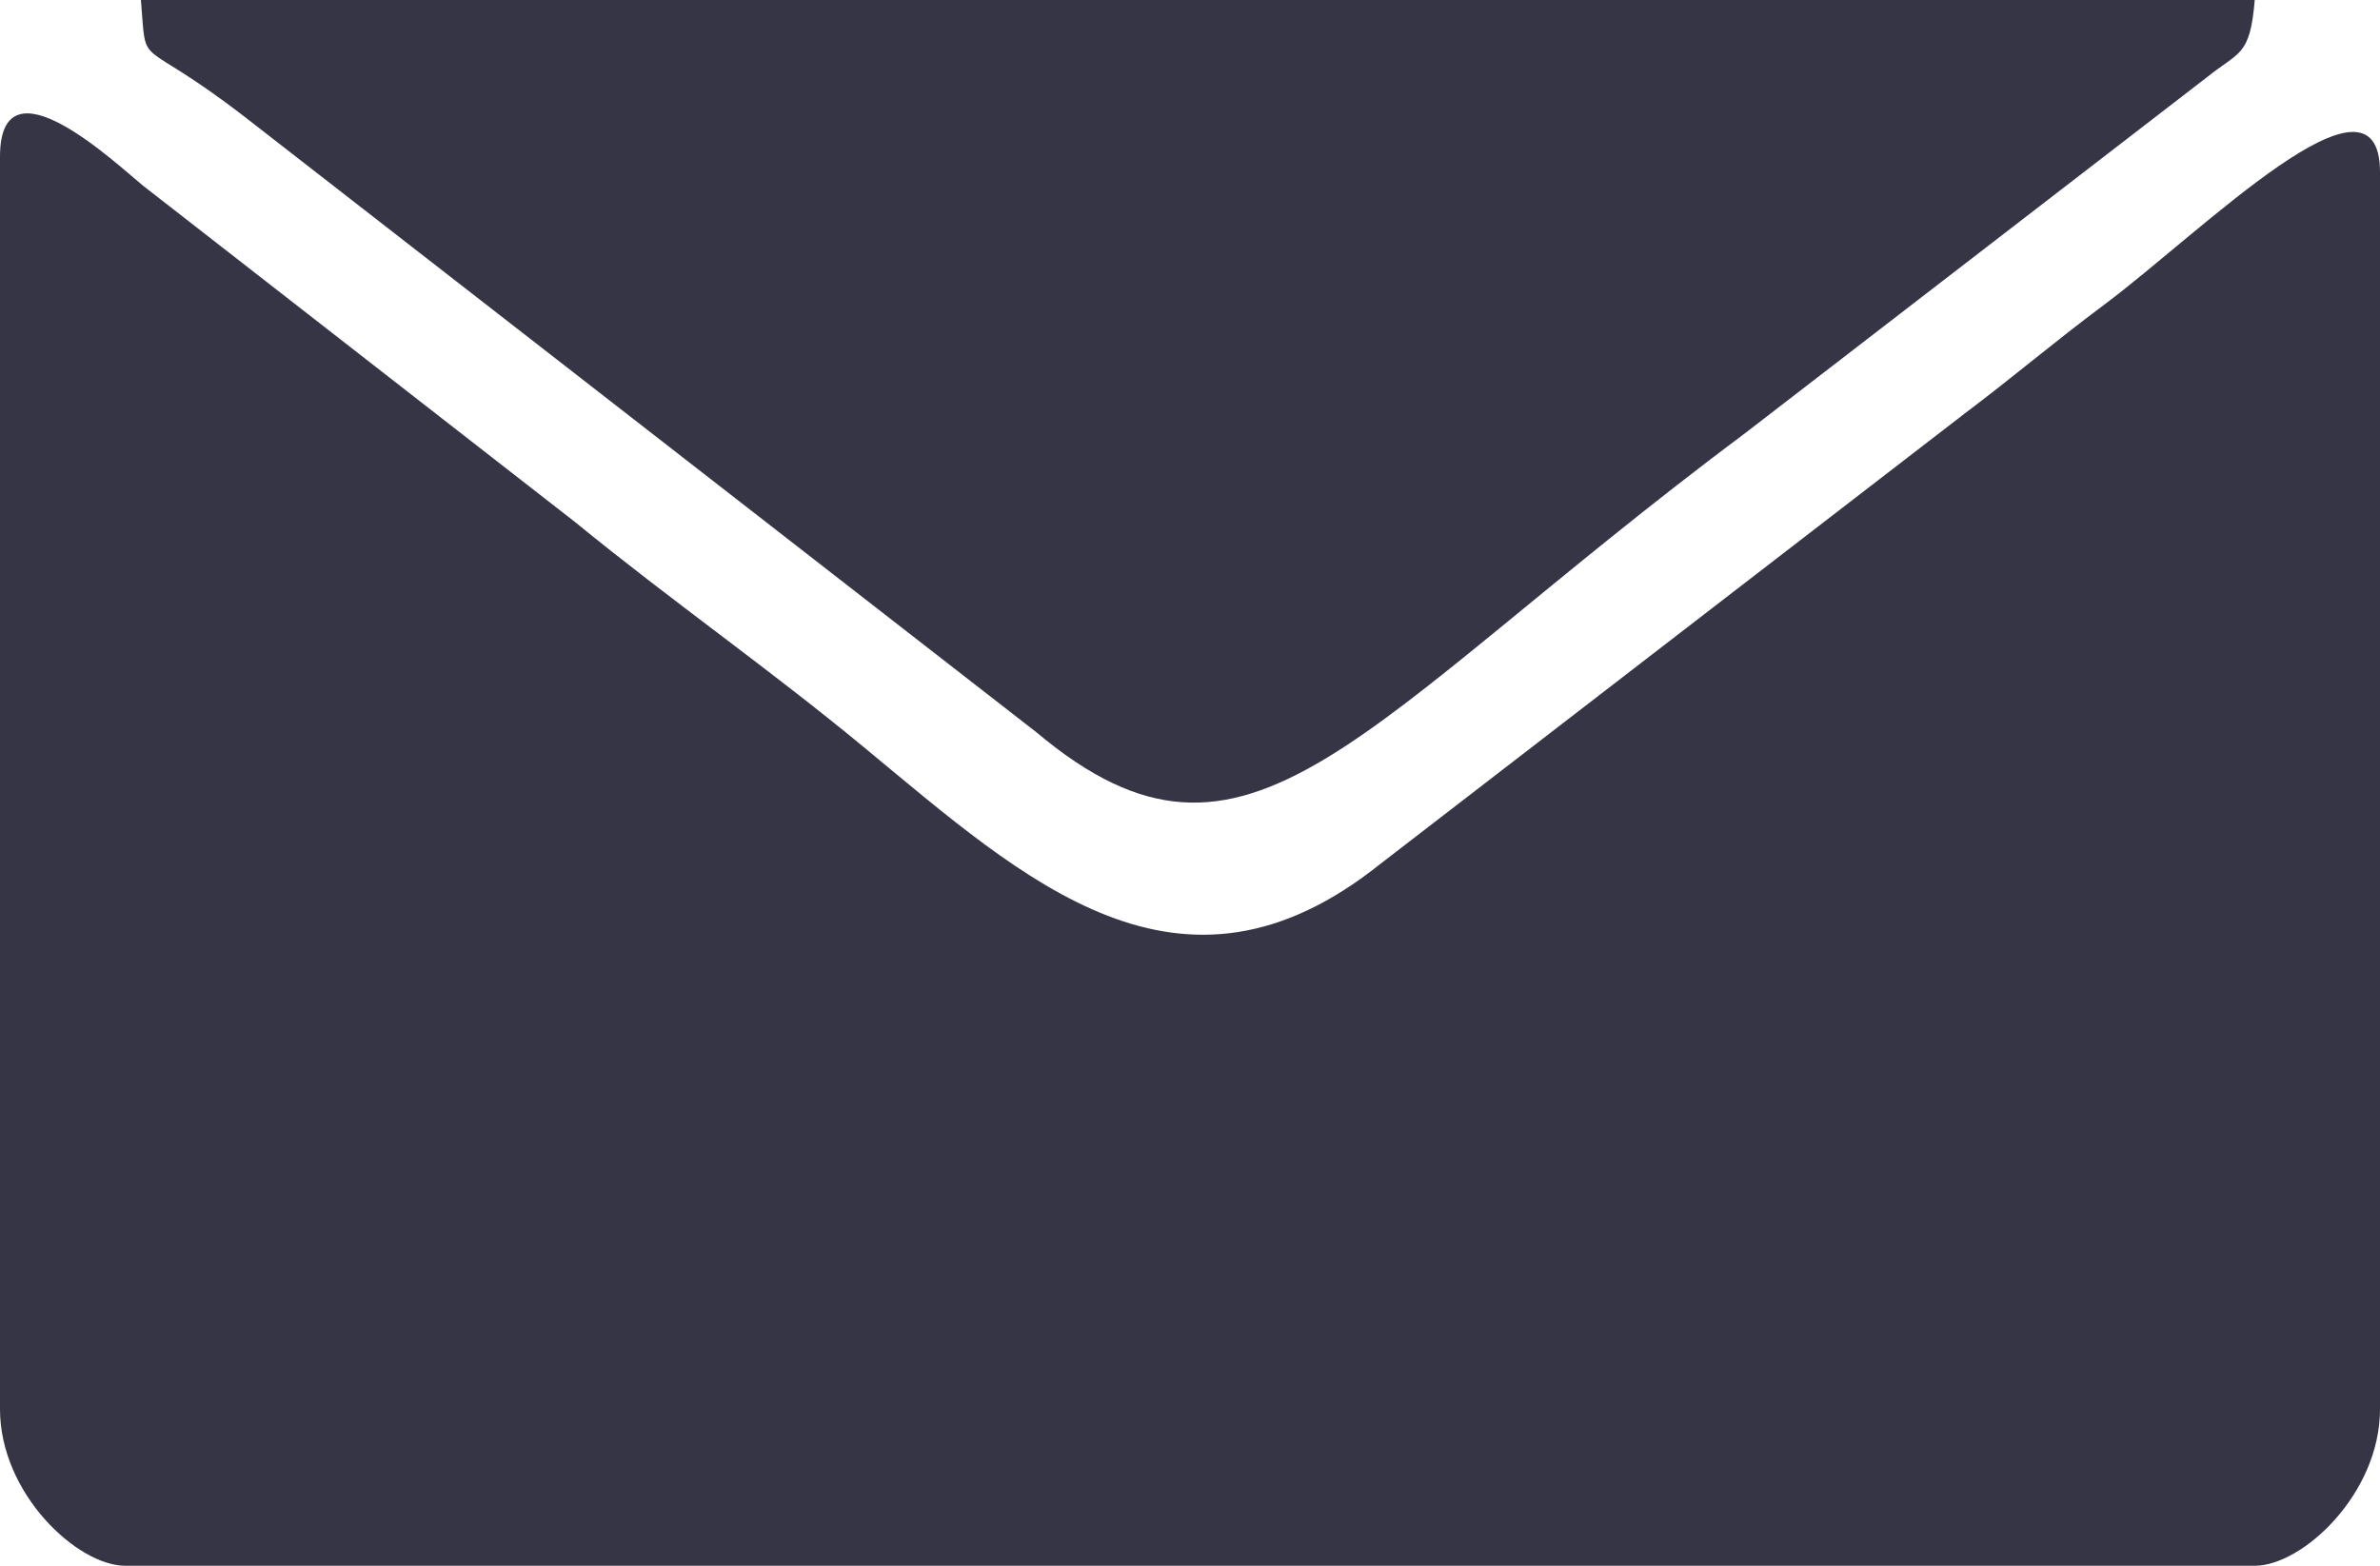 <?xml version="1.0" encoding="UTF-8"?>
<!DOCTYPE svg PUBLIC "-//W3C//DTD SVG 1.1//EN" "http://www.w3.org/Graphics/SVG/1.1/DTD/svg11.dtd">
<!-- Creator: CorelDRAW 2020 (64-Bit) -->
<svg xmlns="http://www.w3.org/2000/svg" xml:space="preserve" width="53.615mm" height="35.273mm" version="1.1" style="shape-rendering:geometricPrecision; text-rendering:geometricPrecision; image-rendering:optimizeQuality; fill-rule:evenodd; clip-rule:evenodd"
viewBox="0 0 1917.13 1261.27"
 xmlns:xlink="http://www.w3.org/1999/xlink"
 xmlns:xodm="http://www.corel.com/coreldraw/odm/2003">
 <defs>
  <style type="text/css">
   <![CDATA[
    .fil0 {fill:#353546}
   ]]>
  </style>
 </defs>
 <g id="Capa_x0020_1">
  <g id="_2566183527872">
   <path class="fil0" d="M-0 126.13l0 1009.02c0,68.12 62.43,126.13 100.9,126.13l1715.33 0c38.47,0 100.9,-58.01 100.9,-126.13l0 -996.4c0,-96.72 -143.46,47.89 -221.63,106.3 -43.94,32.83 -70.24,55.88 -113.39,88.42l-470.09 362.34c-161.38,129.27 -286.11,13.55 -415.41,-93.3 -78.59,-64.95 -154.03,-117.17 -233.87,-182.35l-347.48 -270.55c-21.01,-17.02 -115.26,-106.57 -115.26,-23.46z"/>
   <path class="fil0" d="M1816.23 0l-1702.72 0c4.9,58.88 -4.49,26.18 82.95,93.63l638.68 496.47c171.58,144 255.65,-5.91 572.09,-242.33l370.39 -285.47c25.96,-20.99 34.81,-16.54 38.61,-62.29z"/>
  </g>
 </g>
</svg>
